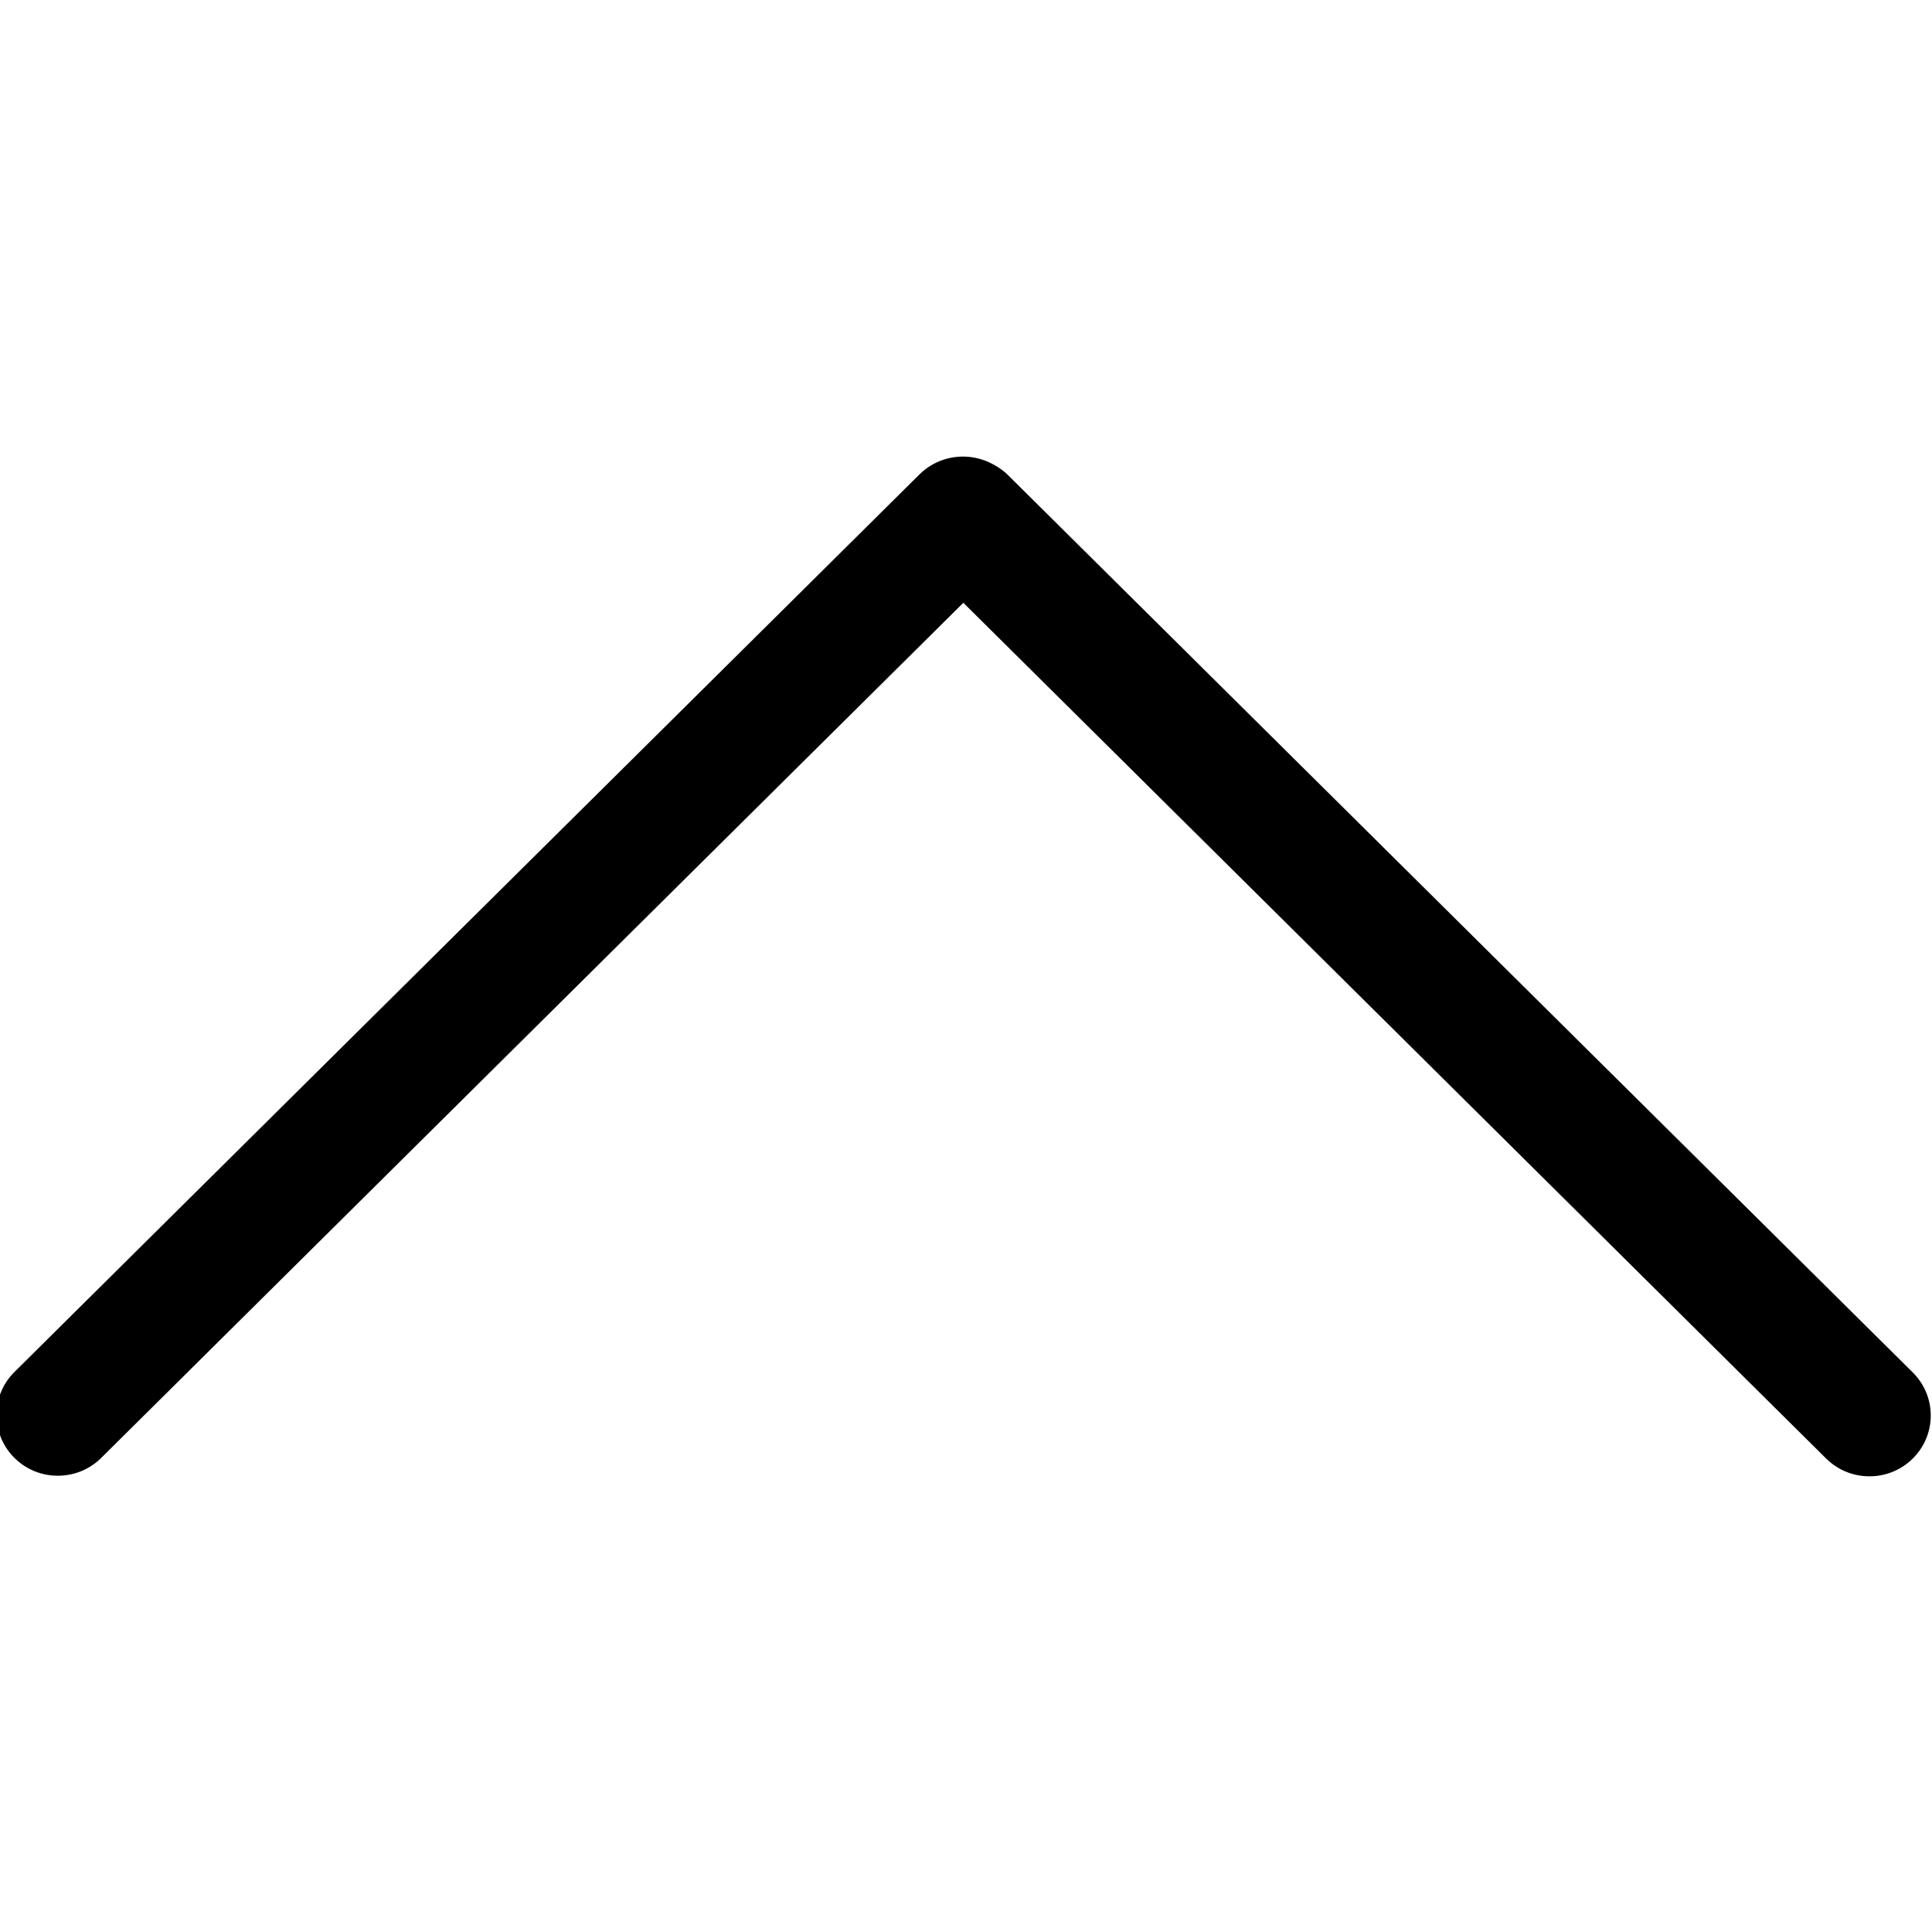 <svg width="64" xmlns="http://www.w3.org/2000/svg" height="64" viewBox="0 0 64 64"><path d="M3.352 48.296l28.56-28.328 28.58 28.347c.397.394.917.59 1.436.59.52 0 1.04-.196 1.436-.59.793-.787.793-2.062 0-2.85l-29.98-29.734c-.2-.2-.494-.374-.757-.474-.75-.282-1.597-.107-2.166.456L.48 45.447c-.794.787-.794 2.062 0 2.85.793.785 2.078.785 2.872 0z"/></svg>
